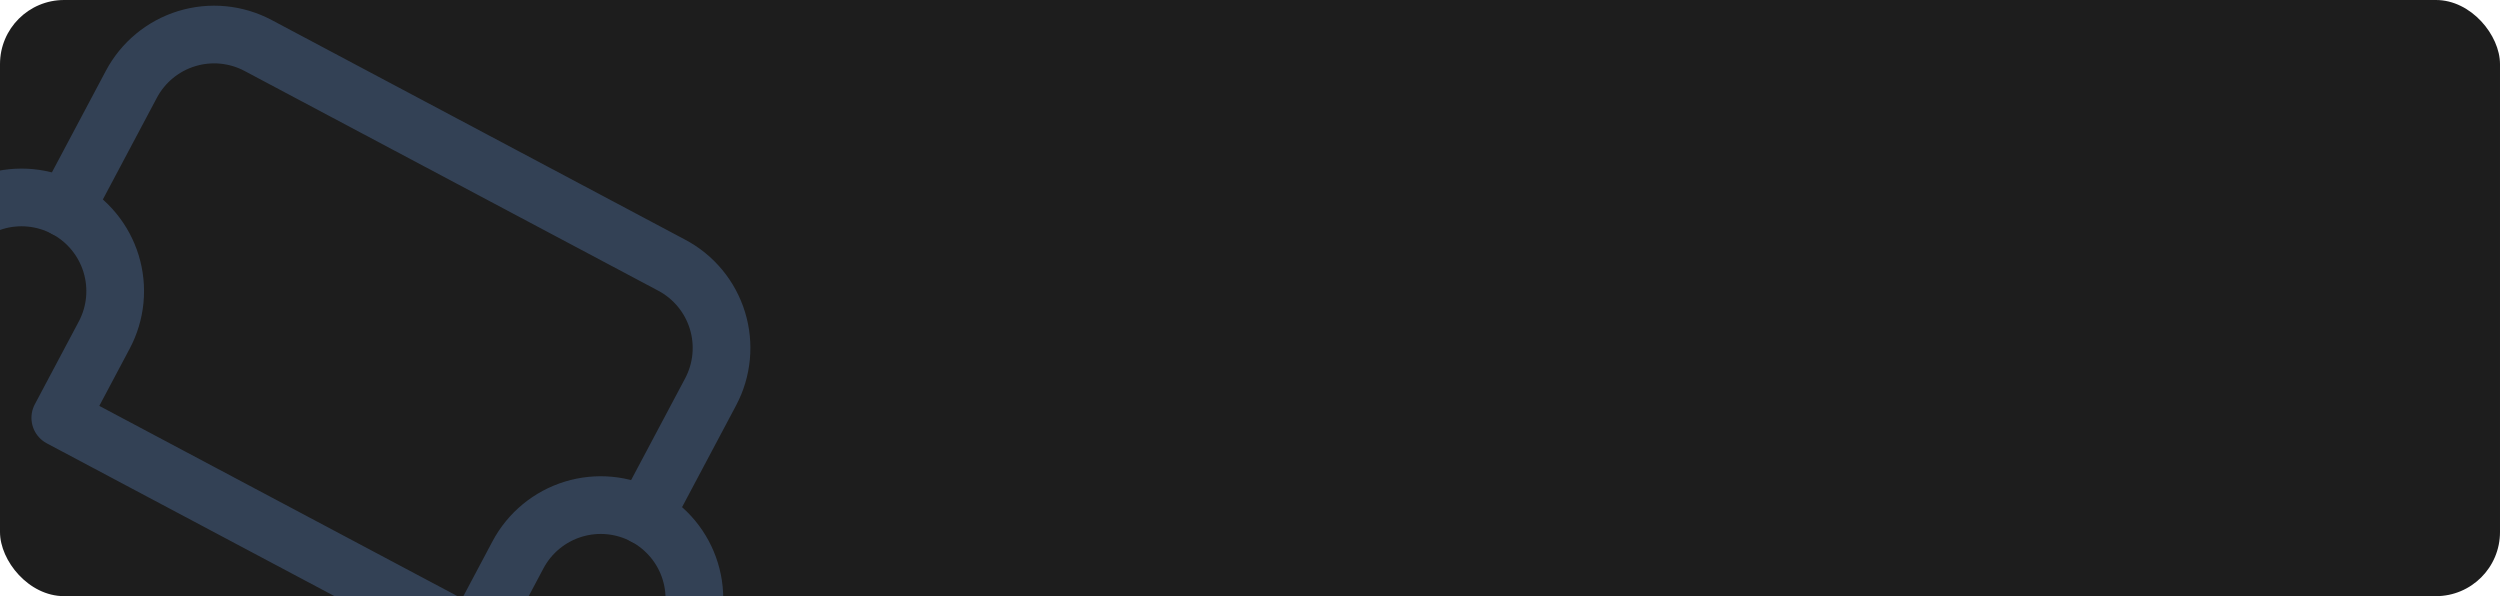 <svg width="390" height="93" viewBox="0 0 390 93" fill="none" xmlns="http://www.w3.org/2000/svg">
<g clip-path="url(#clip0_64_427)">
<rect width="390" height="93" rx="10" fill="#1D1D1D"/>
<g clip-path="url(#clip1_64_427)">
<path d="M100.568 80.504L110.853 61.141C112.672 57.718 113.056 53.712 111.921 50.005C110.786 46.299 108.225 43.195 104.801 41.377L40.26 7.094C36.836 5.276 32.831 4.892 29.124 6.027C25.418 7.162 22.314 9.723 20.495 13.146L10.21 32.509" stroke="#334155" stroke-width="9" stroke-linecap="round" stroke-linejoin="round"/>
<path d="M-9.554 38.56L-26.695 70.831C-28.514 74.255 -28.898 78.26 -27.763 81.967C-26.628 85.674 -24.067 88.777 -20.643 90.596L69.715 138.591C73.138 140.409 77.144 140.793 80.85 139.658C84.557 138.523 87.661 135.963 89.479 132.539L106.62 100.268C108.439 96.845 108.823 92.839 107.688 89.133C106.553 85.426 103.992 82.322 100.568 80.504C97.145 78.685 93.139 78.301 89.433 79.436C85.726 80.571 82.622 83.132 80.804 86.555L73.947 99.464L9.406 65.182L16.262 52.273C18.081 48.85 18.465 44.844 17.33 41.138C16.195 37.431 13.634 34.327 10.21 32.509C6.787 30.69 2.781 30.306 -0.925 31.441C-4.632 32.576 -7.736 35.137 -9.554 38.56Z" stroke="#334155" stroke-width="9" stroke-linecap="round" stroke-linejoin="round"/>
</g>
</g>
<defs>
<clipPath id="clip0_64_427">
<rect width="390" height="93" rx="10" fill="white"/>
</clipPath>
<clipPath id="clip1_64_427">
<rect width="175.395" height="175.395" fill="white" transform="translate(8.794 -42.72) rotate(27.976)"/>
</clipPath>
</defs>
</svg>
